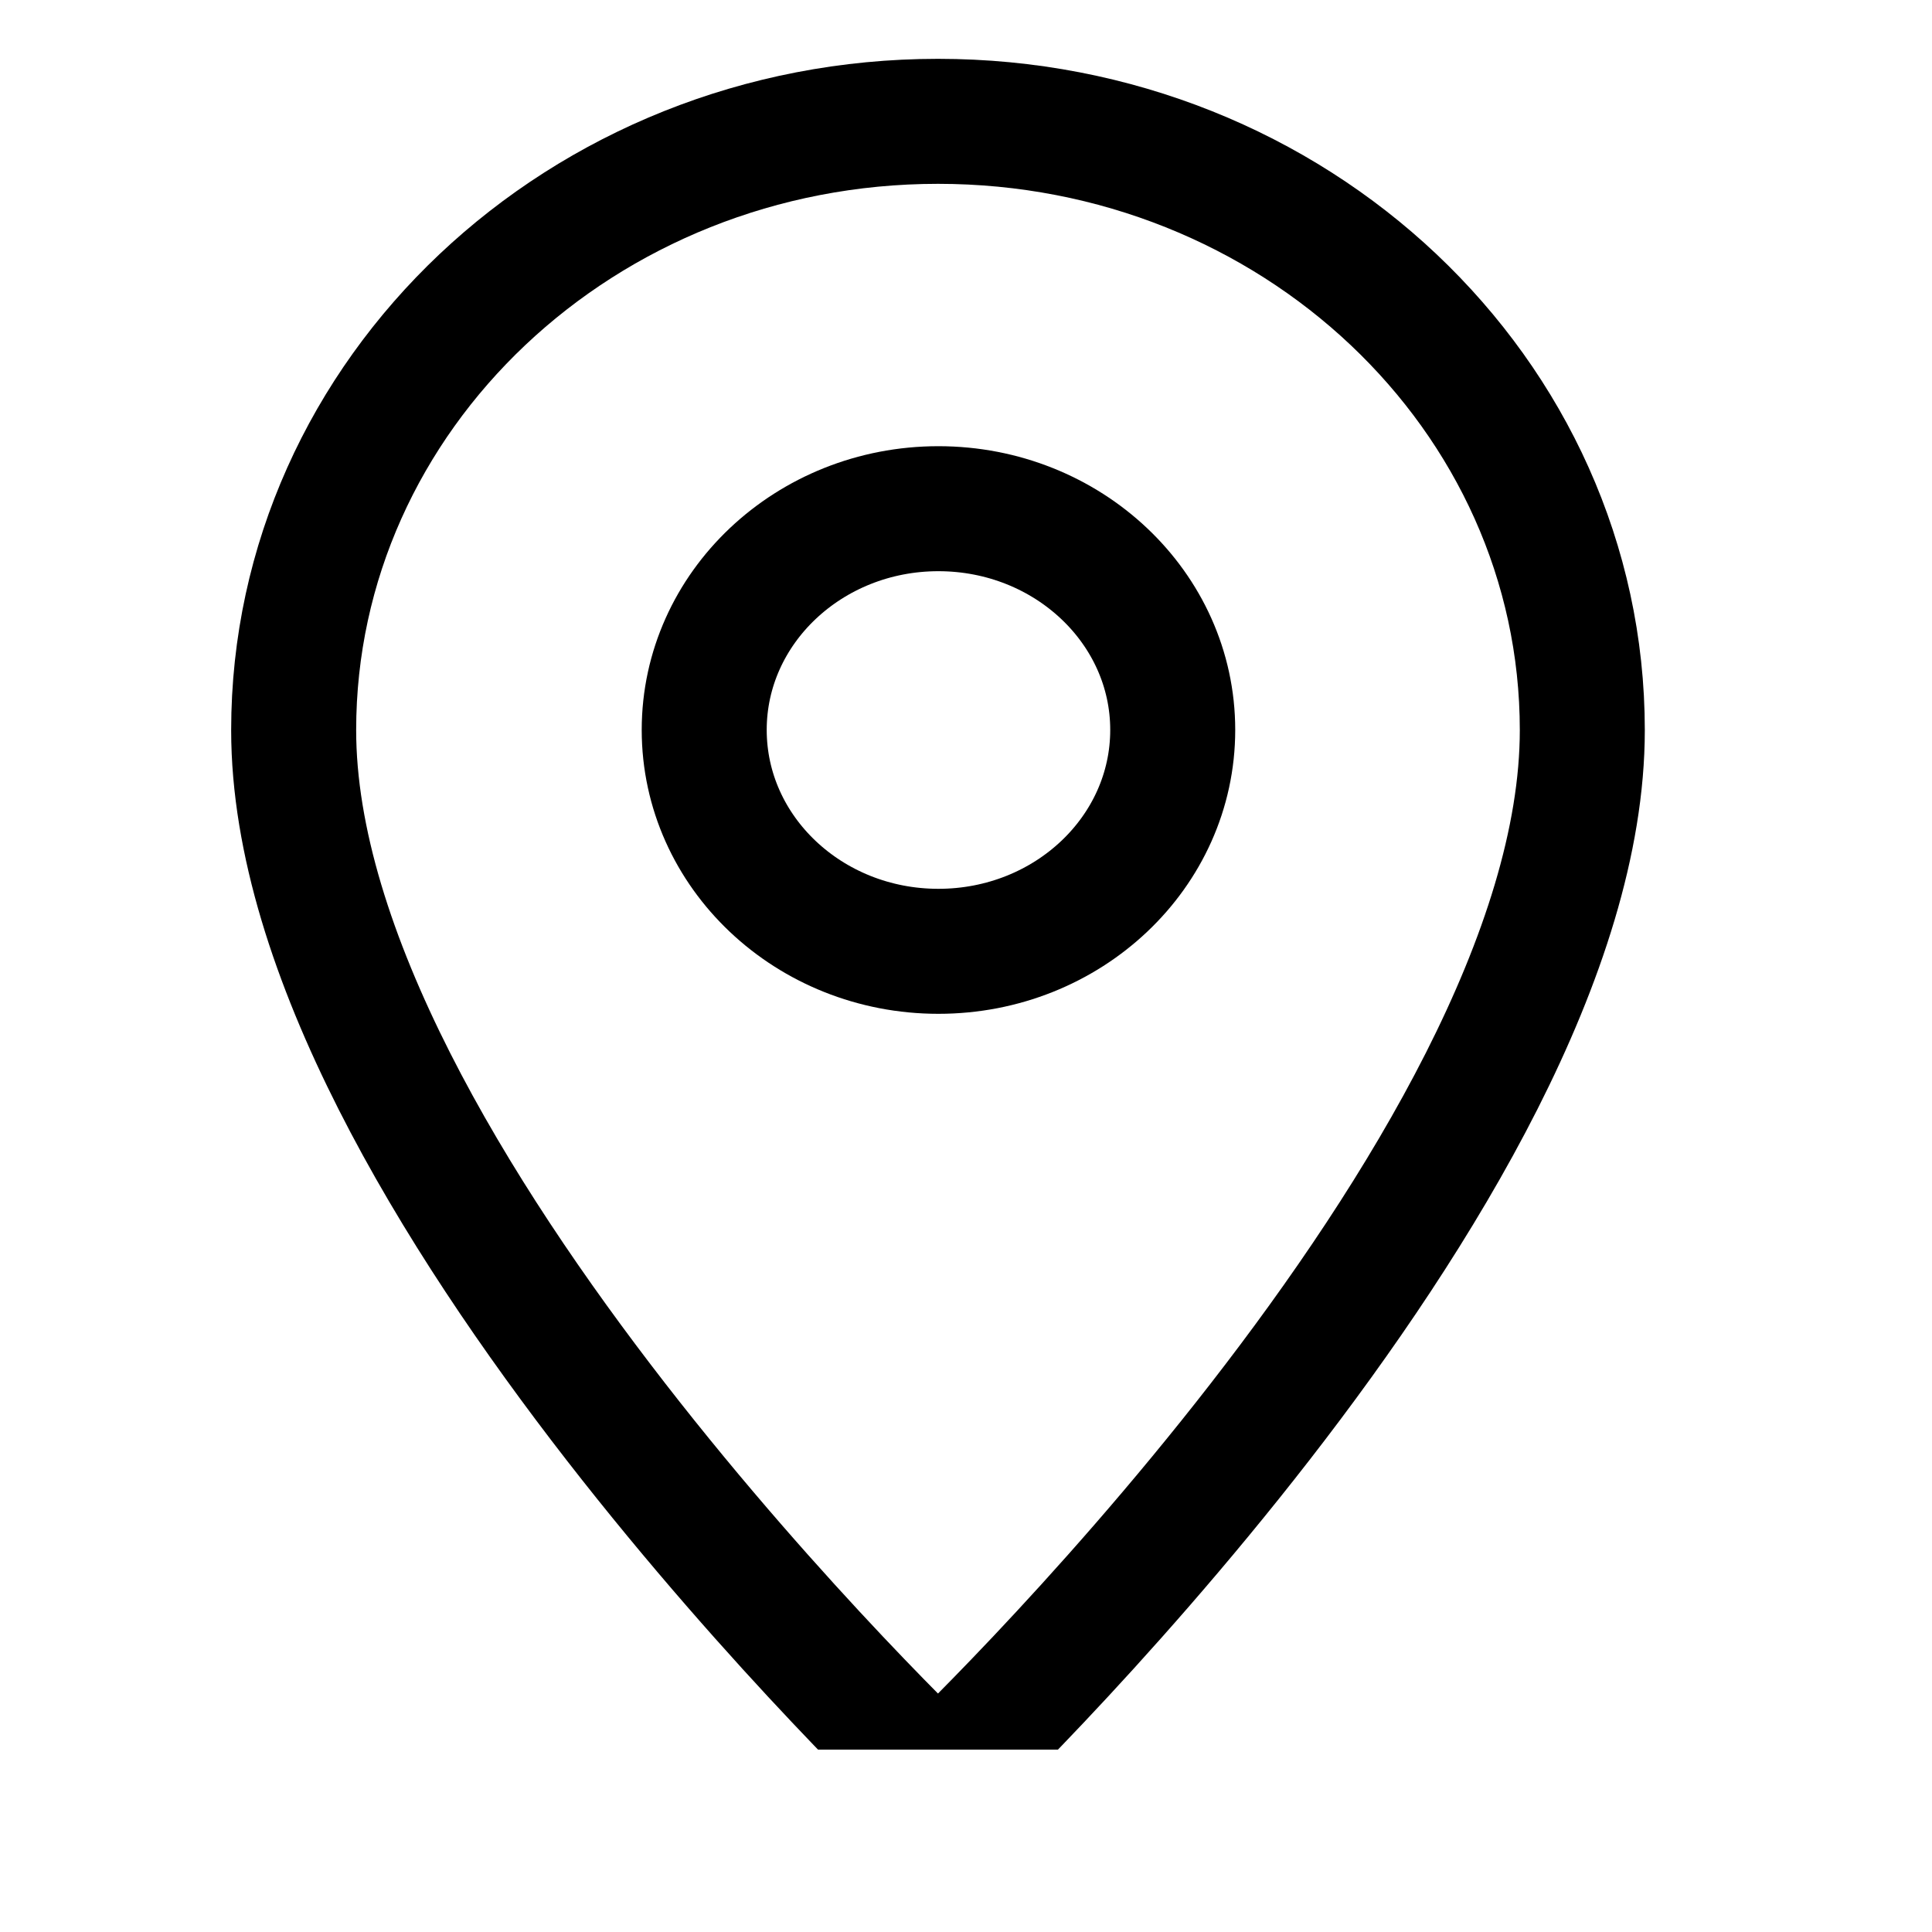 <svg width="10" height="10" viewBox="0 0 10 10" fill="none" xmlns="http://www.w3.org/2000/svg">
<g clip-path="url(#clip0_1105_4980)">
<path d="M8.19 3.779C8.19 2.039 6.697 0.628 4.855 0.628C3.013 0.628 1.52 2.039 1.52 3.779C1.52 6.07 4.855 9.22 4.855 9.22C4.855 9.22 8.19 6.07 8.19 3.779Z" stroke="black" stroke-width="0.647" stroke-miterlimit="10" stroke-linejoin="round"/>
<path d="M4.857 4.924C5.527 4.924 6.07 4.411 6.07 3.778C6.07 3.146 5.527 2.633 4.857 2.633C4.188 2.633 3.645 3.146 3.645 3.778C3.645 4.411 4.188 4.924 4.857 4.924Z" stroke="black" stroke-width="0.647" stroke-miterlimit="10" stroke-linejoin="round"/>
</g>
<defs>
<clipPath id="clip0_1105_4980">
<rect width="9.703" height="9.056" fill="white"/>
</clipPath>
</defs>
</svg>
